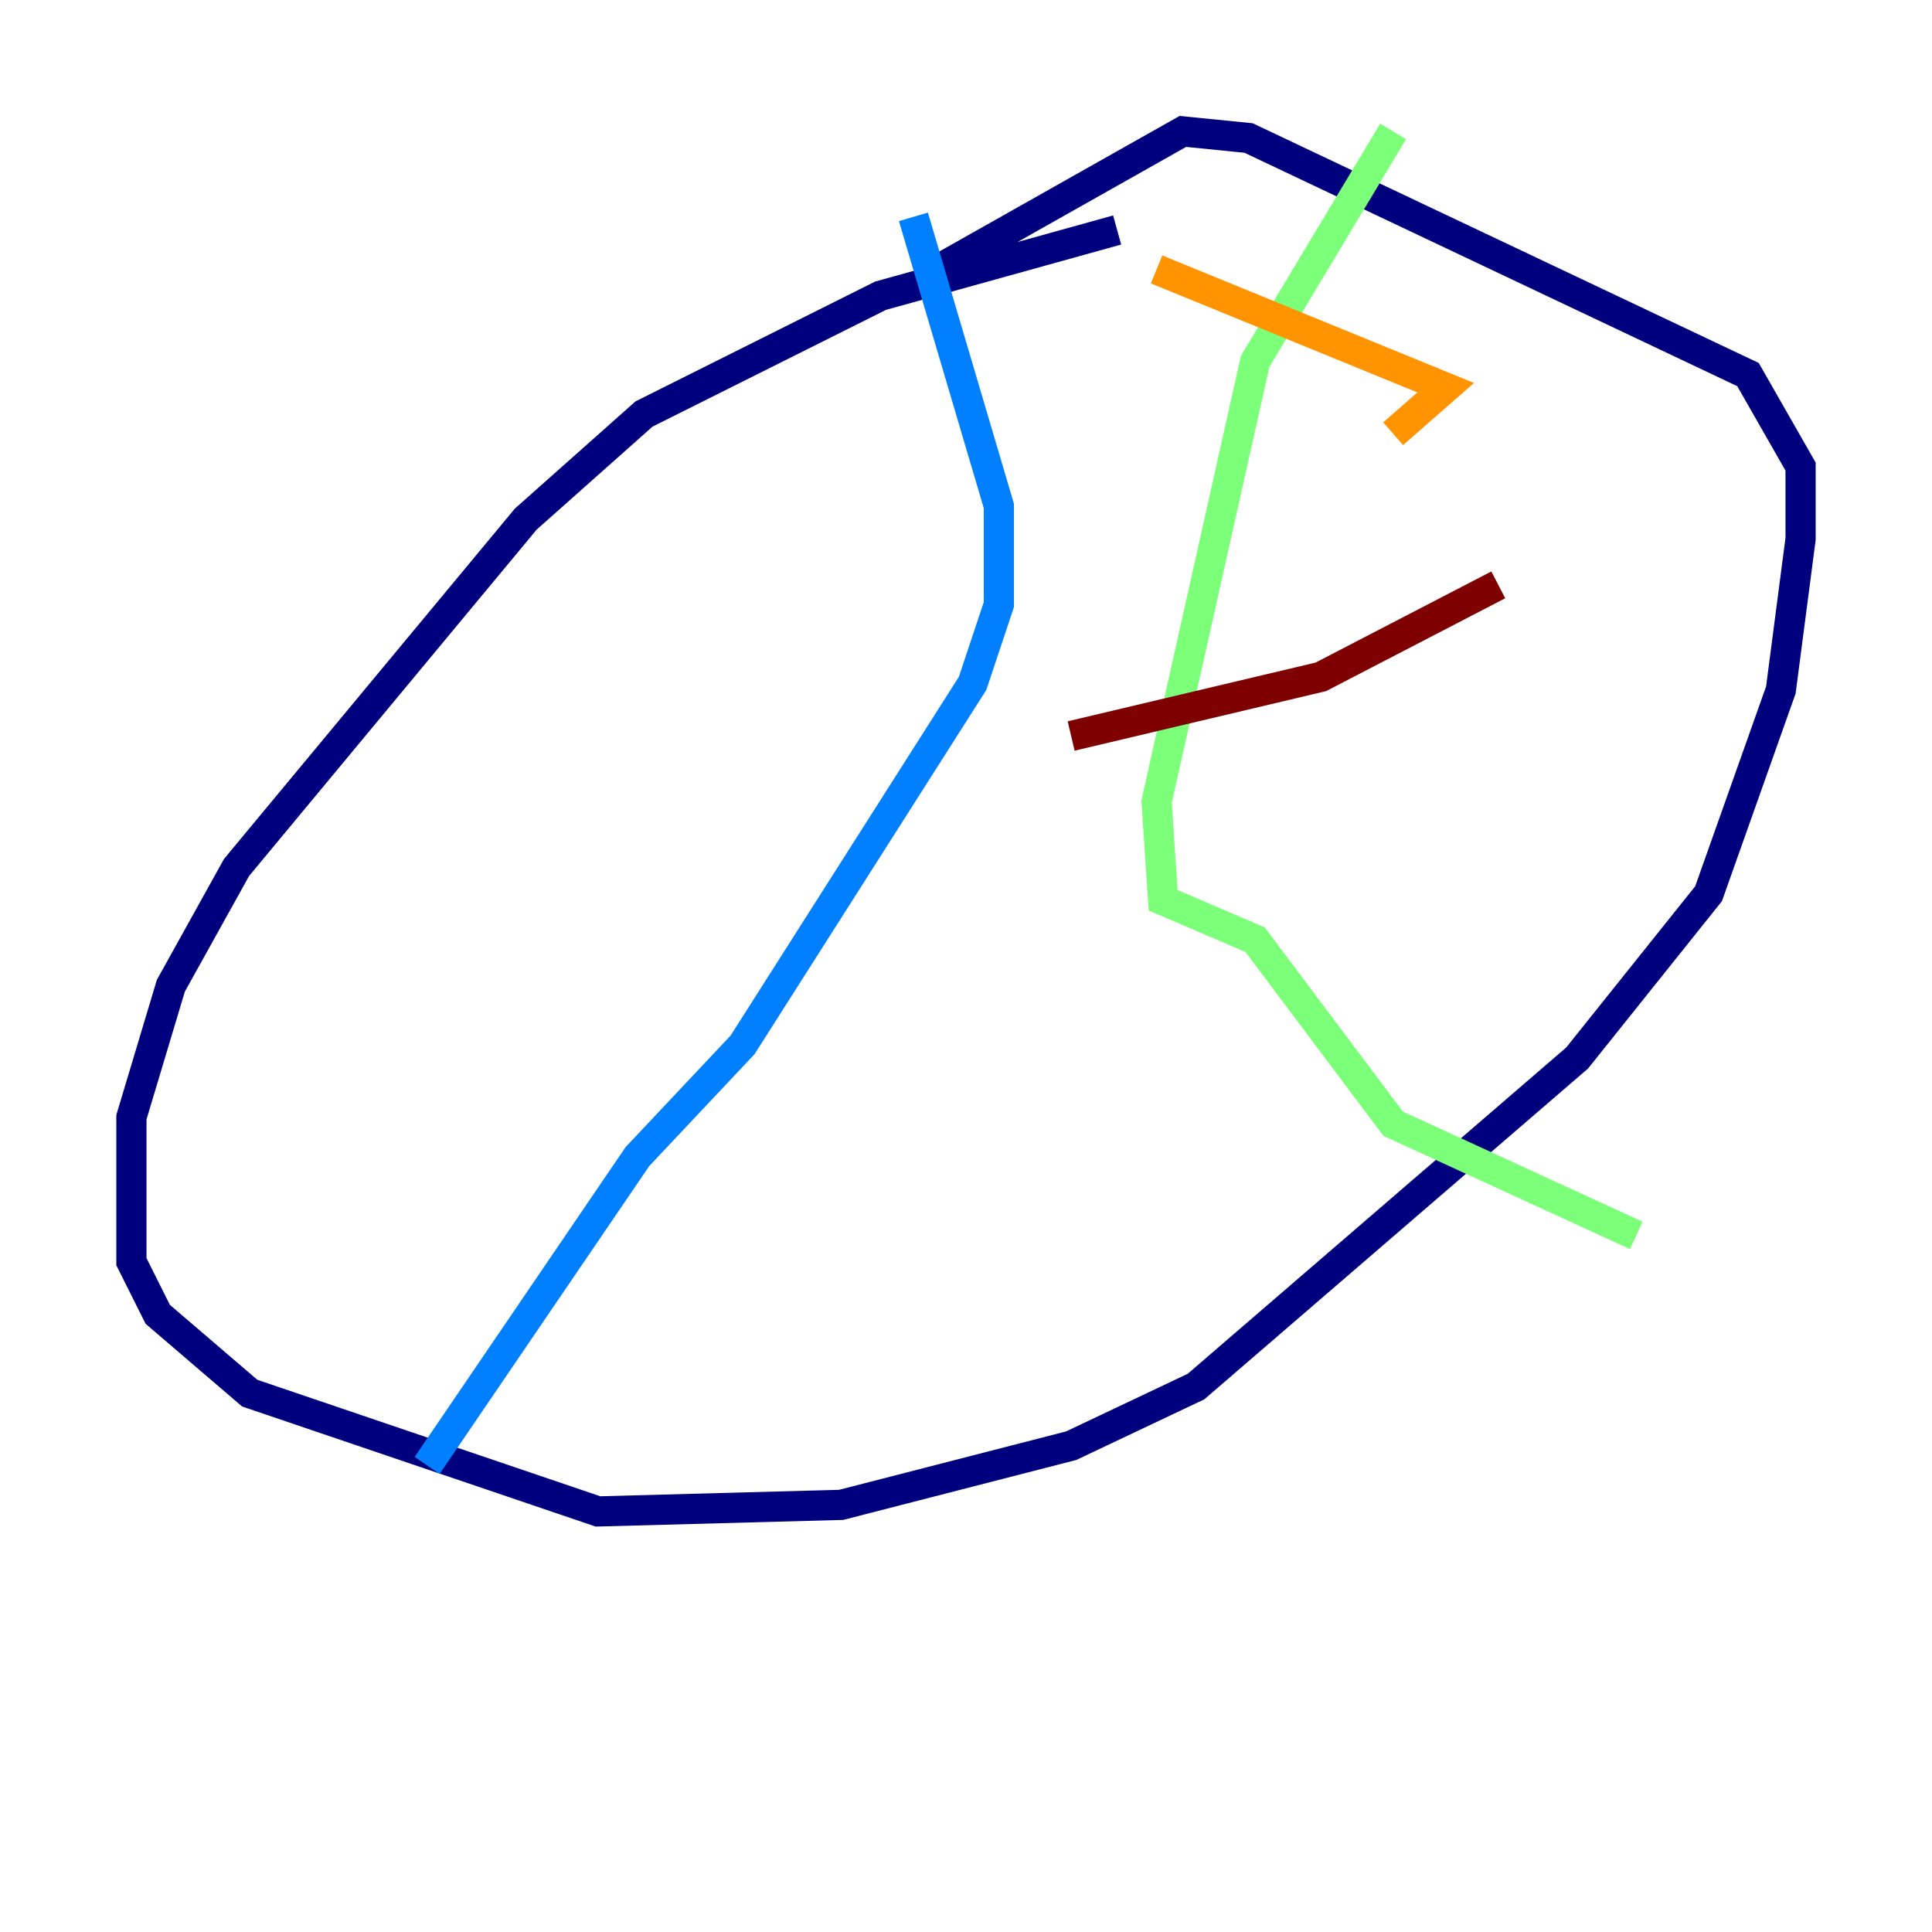 <?xml version="1.0" encoding="utf-8" ?>
<svg baseProfile="tiny" height="128" version="1.2" viewBox="0,0,128,128" width="128" xmlns="http://www.w3.org/2000/svg" xmlns:ev="http://www.w3.org/2001/xml-events" xmlns:xlink="http://www.w3.org/1999/xlink"><defs /><polyline fill="none" points="74.014,15.238 58.34,19.592 42.667,27.429 34.83,34.395 15.674,57.469 11.32,65.306 8.707,74.014 8.707,83.592 10.449,87.075 16.544,92.299 39.619,100.136 55.728,99.701 70.966,95.782 79.238,91.864 104.49,70.095 113.197,59.211 117.986,45.714 119.293,35.701 119.293,30.912 115.809,24.816 82.721,9.143 78.367,8.707 61.388,18.286" stroke="#00007f" stroke-width="2" /><polyline fill="none" points="60.517,14.367 66.177,33.524 66.177,40.054 64.435,45.279 49.197,69.225 42.231,76.626 28.299,97.088" stroke="#0080ff" stroke-width="2" /><polyline fill="none" points="92.299,8.707 83.156,23.946 76.626,53.116 77.061,59.646 83.156,62.258 92.299,74.449 108.408,81.85" stroke="#7cff79" stroke-width="2" /><polyline fill="none" points="76.626,17.85 95.782,25.687 92.299,28.735" stroke="#ff9400" stroke-width="2" /><polyline fill="none" points="70.966,48.762 87.51,44.843 99.265,38.748" stroke="#7f0000" stroke-width="2" /></svg>